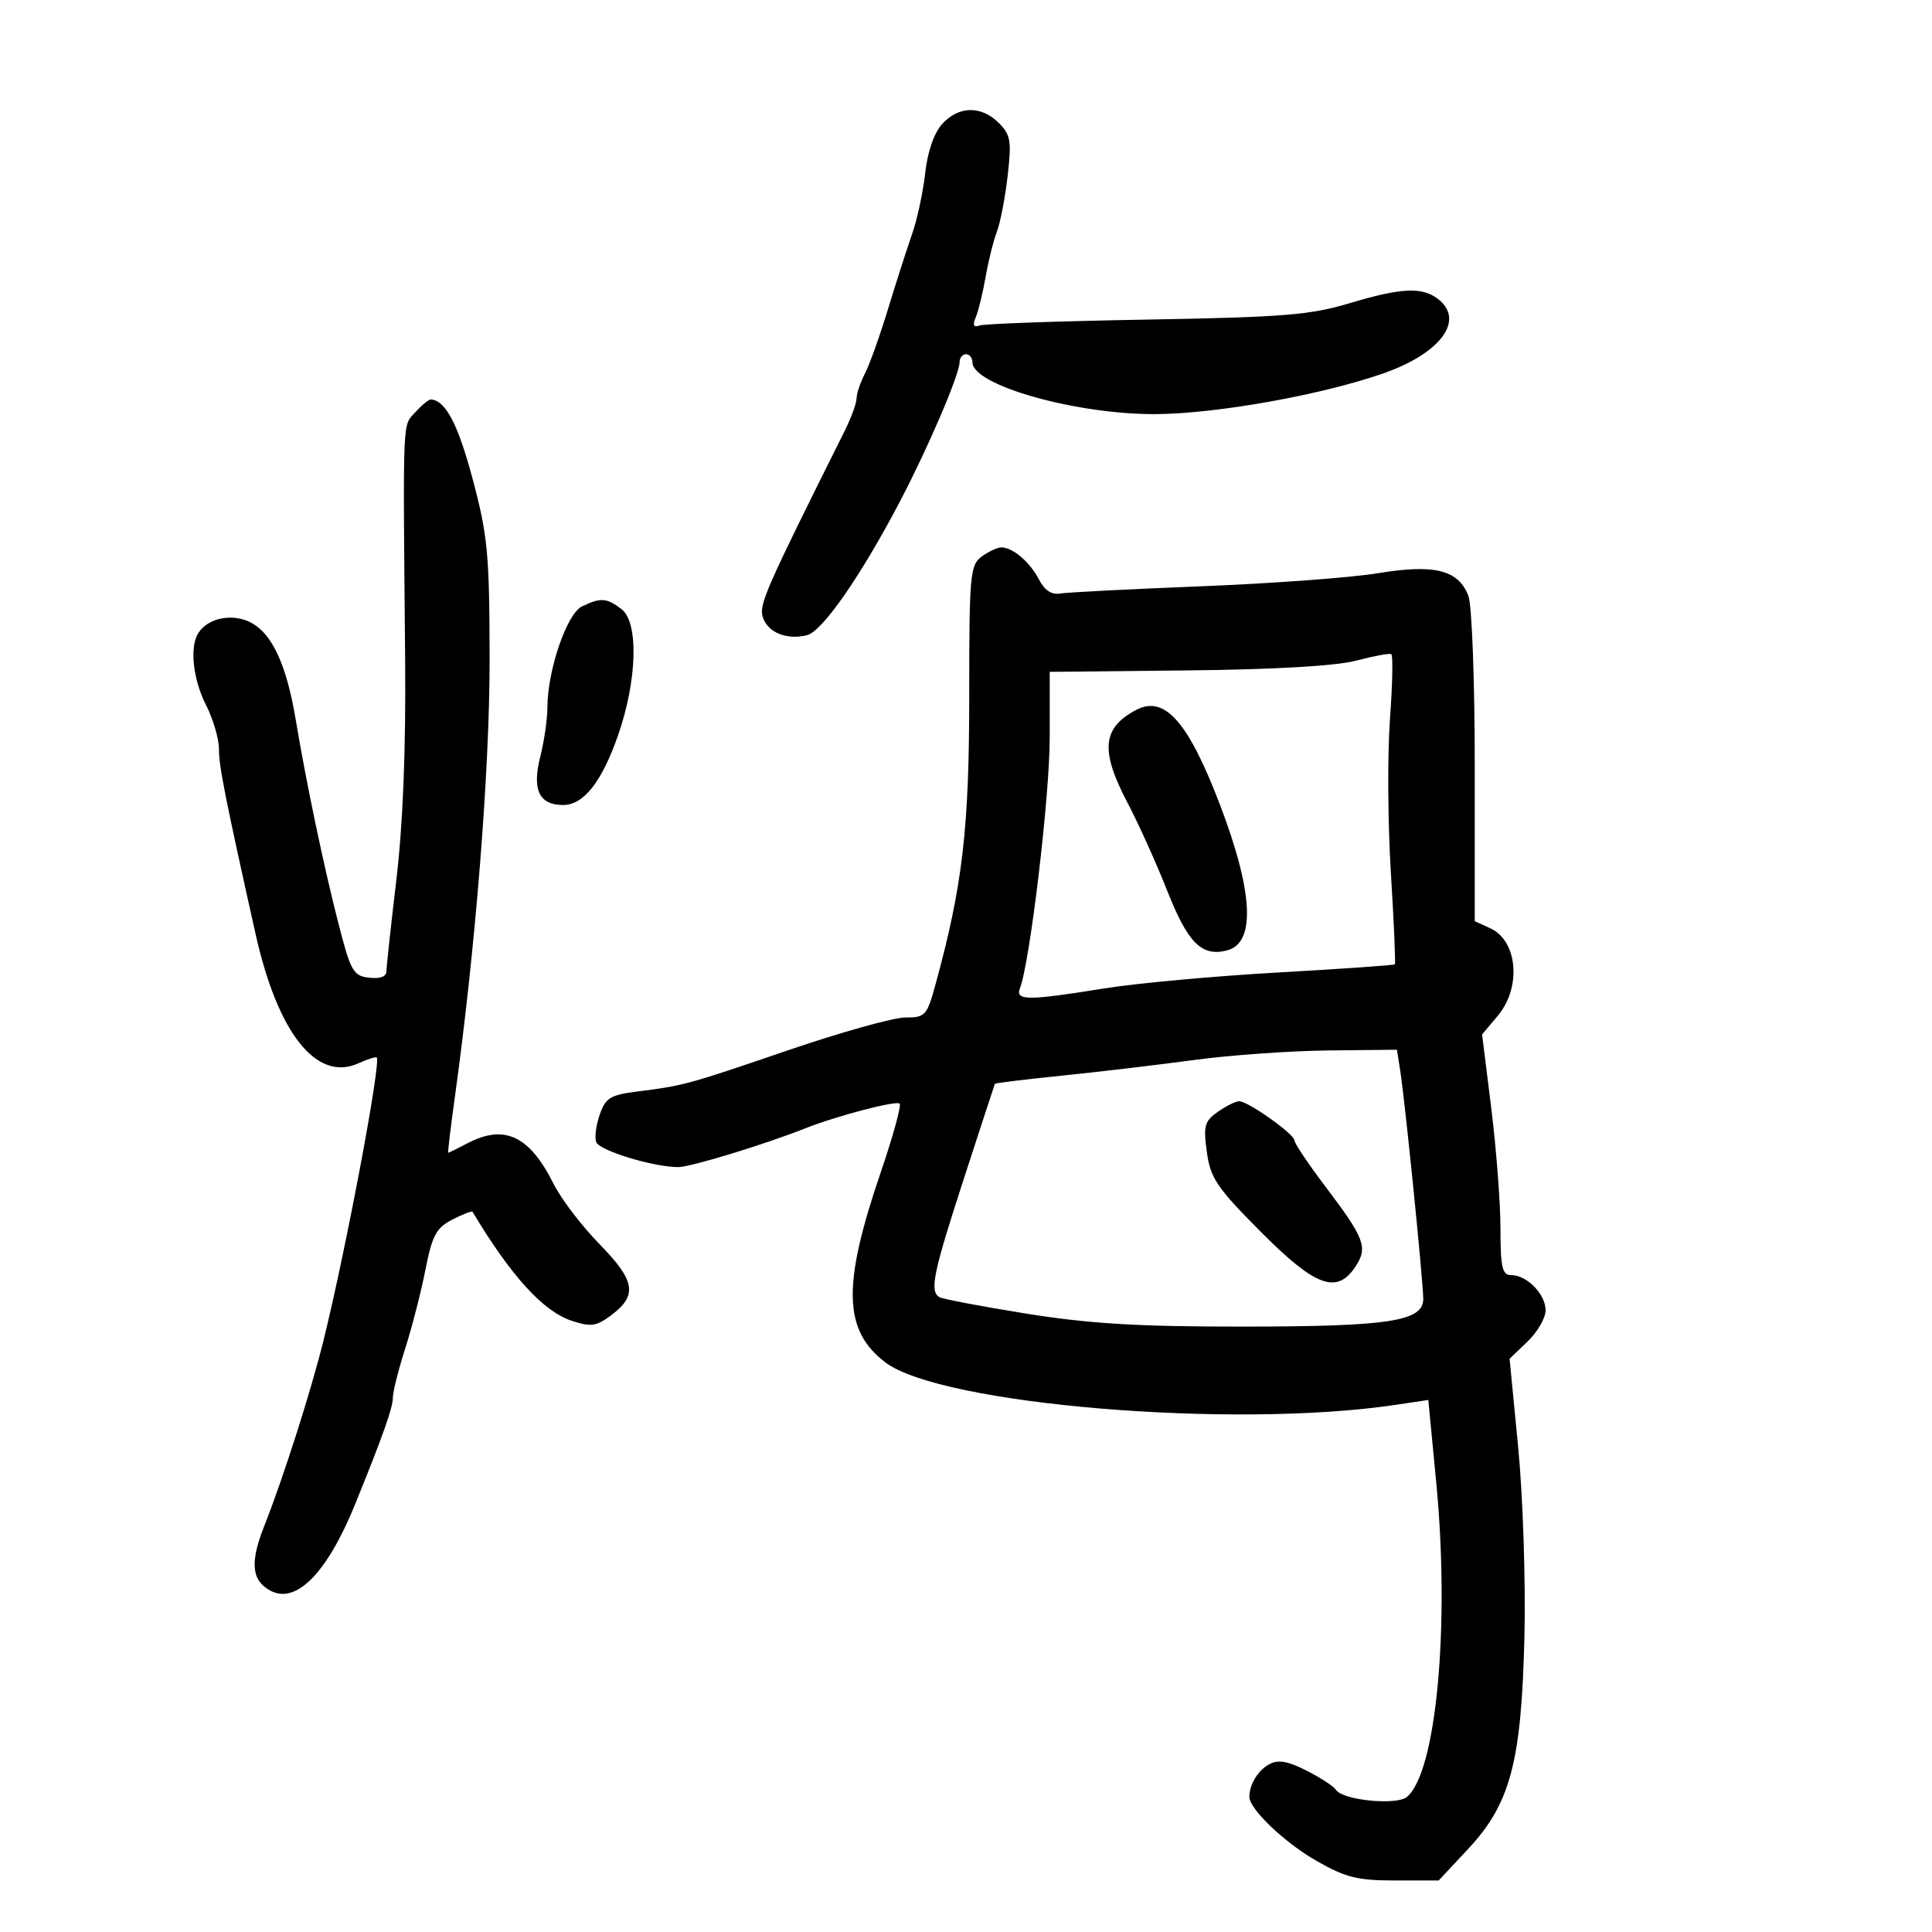 <svg xmlns="http://www.w3.org/2000/svg" width="300" height="300" viewBox="0 0 300 300" version="1.1">
	<path d="M 146.305 19.250 C 145.031 20.653, 144.036 23.527, 143.662 26.885 C 143.332 29.847, 142.411 34.122, 141.616 36.385 C 140.821 38.648, 139.143 43.875, 137.887 48 C 136.631 52.125, 135.021 56.625, 134.308 58 C 133.595 59.375, 133.010 61.114, 133.006 61.864 C 133.003 62.614, 132.183 64.864, 131.185 66.864 C 118.840 91.590, 117.830 93.888, 118.446 95.829 C 119.203 98.214, 122.177 99.425, 125.322 98.629 C 127.711 98.024, 133.692 89.407, 139.771 77.812 C 144.134 69.488, 149.007 58.108, 149.003 56.250 C 149.001 55.563, 149.450 55, 150 55 C 150.550 55, 151 55.567, 151 56.259 C 151 59.830, 167.114 64.378, 179.500 64.304 C 188.945 64.247, 205.332 61.307, 214.855 57.960 C 223.789 54.819, 227.541 49.650, 223.250 46.392 C 220.783 44.519, 217.539 44.686, 209.497 47.100 C 203.443 48.917, 199.197 49.258, 178 49.628 C 164.525 49.863, 152.887 50.273, 152.139 50.539 C 151.168 50.884, 150.990 50.517, 151.519 49.261 C 151.927 48.293, 152.613 45.475, 153.044 43 C 153.476 40.525, 154.261 37.375, 154.790 36 C 155.320 34.625, 156.073 30.727, 156.464 27.338 C 157.095 21.877, 156.938 20.938, 155.088 19.088 C 152.370 16.370, 148.862 16.434, 146.305 19.250 M 64.479 64.024 C 62.476 66.236, 62.566 64.022, 62.911 102.500 C 63.034 116.275, 62.569 127.973, 61.559 136.500 C 60.711 143.650, 60.014 150.092, 60.009 150.816 C 60.003 151.656, 59.025 152.018, 57.309 151.816 C 54.826 151.525, 54.450 150.841, 52.451 143 C 50.181 134.093, 47.553 121.515, 45.909 111.693 C 44.532 103.460, 42.367 98.644, 39.221 96.814 C 36.355 95.146, 32.349 95.853, 30.794 98.300 C 29.419 100.462, 29.962 105.503, 32 109.500 C 33.100 111.658, 34 114.735, 34 116.338 C 34 119.011, 34.949 123.802, 39.678 145 C 43.129 160.471, 49.172 168.065, 55.674 165.103 C 57.096 164.455, 58.369 164.054, 58.504 164.213 C 59.181 165.006, 53.775 193.757, 50.271 208 C 48.339 215.852, 43.977 229.531, 41.067 236.865 C 38.778 242.634, 39.037 245.414, 42.011 247.006 C 46.012 249.147, 50.839 244.196, 55.176 233.500 C 59.476 222.898, 61 218.595, 61 217.061 C 61 216.141, 61.858 212.713, 62.906 209.444 C 63.954 206.175, 65.370 200.665, 66.053 197.199 C 67.112 191.826, 67.728 190.675, 70.240 189.376 C 71.860 188.538, 73.273 187.998, 73.380 188.176 C 79.351 198.146, 84.344 203.628, 88.787 205.095 C 91.739 206.069, 92.588 205.953, 94.859 204.263 C 99.040 201.154, 98.678 198.895, 93.087 193.185 C 90.330 190.369, 87.111 186.138, 85.934 183.783 C 82.227 176.366, 78.340 174.531, 72.636 177.506 C 71.060 178.328, 69.694 179, 69.600 179 C 69.506 179, 69.975 175.063, 70.644 170.250 C 73.856 147.125, 76.050 119.443, 76.026 102.339 C 76.003 85.981, 75.741 83.204, 73.389 74.368 C 71.125 65.862, 69.176 62.153, 66.905 62.032 C 66.578 62.014, 65.486 62.911, 64.479 64.024 M 152.441 86.420 C 150.630 87.745, 150.500 89.200, 150.500 108.170 C 150.500 128.655, 149.464 137.526, 145.296 152.750 C 143.931 157.735, 143.691 158, 140.552 158 C 138.733 158, 130.553 160.288, 122.373 163.085 C 106.712 168.439, 106.229 168.571, 98.831 169.507 C 94.777 170.020, 94.024 170.491, 93.123 173.077 C 92.552 174.716, 92.308 176.638, 92.580 177.349 C 93.093 178.684, 101.629 181.269, 105.377 181.225 C 107.306 181.202, 118.819 177.681, 125 175.223 C 129.840 173.299, 139.182 170.848, 139.700 171.367 C 139.989 171.655, 138.642 176.528, 136.708 182.196 C 130.773 199.585, 130.953 206.574, 137.462 211.539 C 146.072 218.106, 191.512 221.902, 216.644 218.153 L 221.788 217.386 223.017 230.182 C 225.160 252.475, 223.038 275.234, 218.462 279.031 C 216.842 280.376, 208.448 279.534, 207.455 277.928 C 207.130 277.402, 205.088 276.065, 202.918 274.958 C 199.987 273.463, 198.491 273.202, 197.103 273.945 C 195.352 274.882, 194 277.086, 194 279.005 C 194 280.909, 199.446 286.108, 204.424 288.957 C 208.924 291.531, 210.795 292, 216.571 292 L 223.398 292 227.949 287.128 C 234.550 280.061, 236.259 273.601, 236.716 254 C 236.915 245.475, 236.477 232.309, 235.742 224.742 L 234.407 210.985 237.203 208.305 C 238.742 206.832, 240 204.655, 240 203.468 C 240 200.972, 237.104 198, 234.671 198 C 233.264 198, 232.999 196.854, 232.991 190.750 C 232.986 186.762, 232.342 178.353, 231.560 172.062 L 230.138 160.624 232.569 157.735 C 236.281 153.324, 235.666 146.080, 231.415 144.143 L 229 143.043 229 119.087 C 229 105.827, 228.561 93.977, 228.018 92.547 C 226.478 88.496, 222.749 87.554, 214 89.005 C 209.875 89.689, 197.500 90.605, 186.500 91.040 C 175.500 91.475, 165.626 91.981, 164.558 92.165 C 163.292 92.384, 162.177 91.637, 161.350 90.017 C 159.972 87.316, 157.272 85, 155.500 85 C 154.885 85, 153.509 85.639, 152.441 86.420 M 90.352 94.175 C 88.008 95.309, 85 104.133, 85 109.873 C 85 111.656, 84.496 115.115, 83.880 117.561 C 82.599 122.650, 83.726 125, 87.448 125 C 90.615 125, 93.441 121.419, 95.959 114.215 C 98.951 105.652, 99.200 96.624, 96.500 94.579 C 94.175 92.817, 93.279 92.758, 90.352 94.175 M 210.575 102.587 C 207.444 103.410, 197.881 103.963, 184.325 104.103 L 163 104.324 163 114.563 C 163 123.654, 159.943 149.378, 158.378 153.456 C 157.632 155.402, 159.551 155.405, 171.500 153.477 C 176.450 152.678, 188.564 151.568, 198.419 151.010 C 208.274 150.452, 216.451 149.883, 216.588 149.745 C 216.726 149.607, 216.449 143.196, 215.972 135.497 C 215.495 127.799, 215.432 117.078, 215.832 111.673 C 216.232 106.268, 216.321 101.721, 216.030 101.569 C 215.738 101.416, 213.284 101.875, 210.575 102.587 M 176.442 110.227 C 171.146 113.013, 170.813 116.541, 175.078 124.648 C 176.772 127.867, 179.544 134.011, 181.240 138.301 C 184.458 146.445, 186.583 148.572, 190.513 147.586 C 195.005 146.459, 194.636 138.598, 189.451 125 C 184.530 112.092, 180.847 107.910, 176.442 110.227 M 185.500 164.585 C 180 165.329, 170.795 166.420, 165.044 167.009 C 159.292 167.598, 154.542 168.174, 154.487 168.290 C 154.432 168.405, 152.267 175.025, 149.675 183 C 144.886 197.738, 144.323 200.463, 145.865 201.417 C 146.341 201.711, 152.409 202.862, 159.349 203.976 C 169.100 205.540, 176.685 205.999, 192.733 205.994 C 215.696 205.988, 220.999 205.183, 221.002 201.703 C 221.003 199.072, 218.160 170.887, 217.425 166.250 L 216.909 163 206.205 163.115 C 200.317 163.179, 191 163.840, 185.500 164.585 M 189.106 172.639 C 187.037 174.088, 186.839 174.810, 187.397 178.881 C 187.954 182.943, 188.935 184.397, 195.741 191.242 C 204.281 199.833, 207.610 201.051, 210.500 196.641 C 212.429 193.697, 211.898 192.292, 205.824 184.268 C 203.171 180.762, 201 177.529, 201 177.083 C 201 176.106, 193.797 171, 192.419 171 C 191.883 171, 190.392 171.737, 189.106 172.639" stroke="none" fill="black" fill-rule="evenodd"/>
</svg>